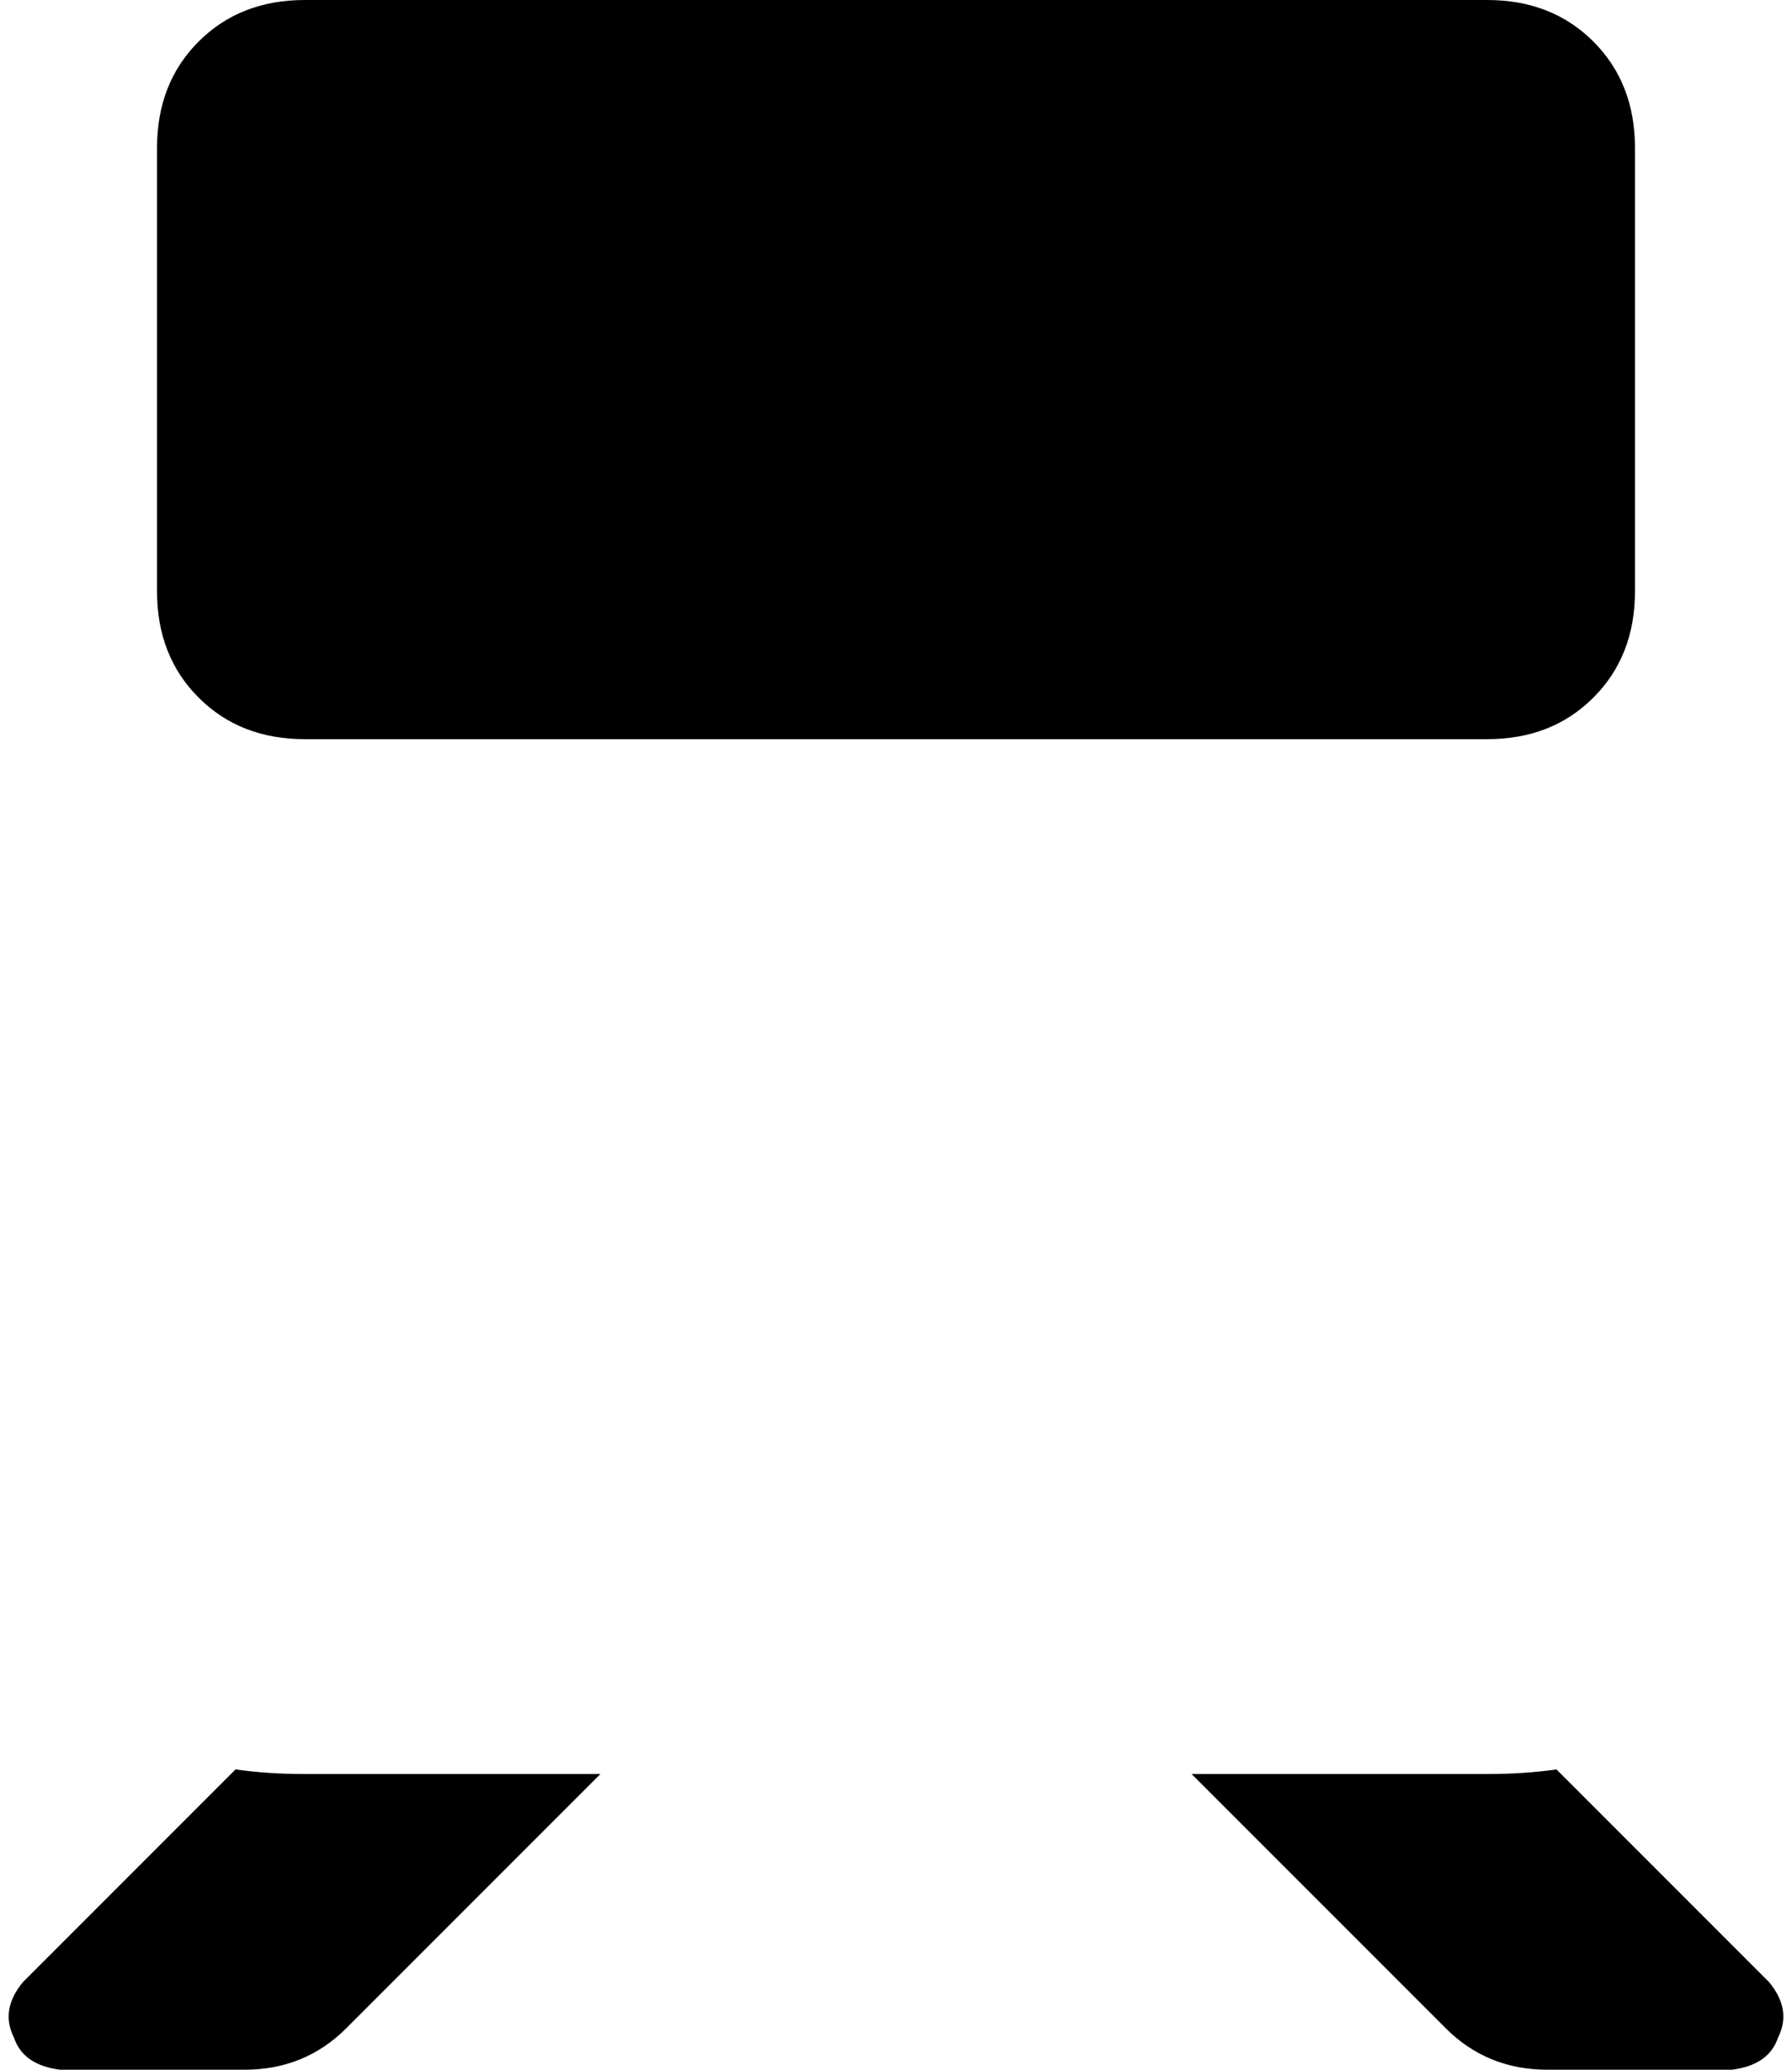 <svg xmlns="http://www.w3.org/2000/svg" viewBox="0 0 388 448">
    <path d="M 66 0 Q 52 0 43 9 L 43 9 Q 34 18 34 32 L 34 128 Q 34 142 43 151 Q 52 160 66 160 L 322 160 Q 336 160 345 151 Q 354 142 354 128 L 354 32 Q 354 18 345 9 Q 336 0 322 0 L 66 0 L 66 0 Z M 5 429 Q 0 435 3 441 L 3 441 Q 5 447 13 448 L 53 448 Q 66 448 75 439 L 130 384 L 66 384 Q 58 384 51 383 L 5 429 L 5 429 Z M 313 439 Q 322 448 335 448 L 375 448 Q 383 447 385 441 Q 388 435 383 429 L 337 383 Q 330 384 322 384 L 258 384 L 313 439 L 313 439 Z"/>
</svg>
